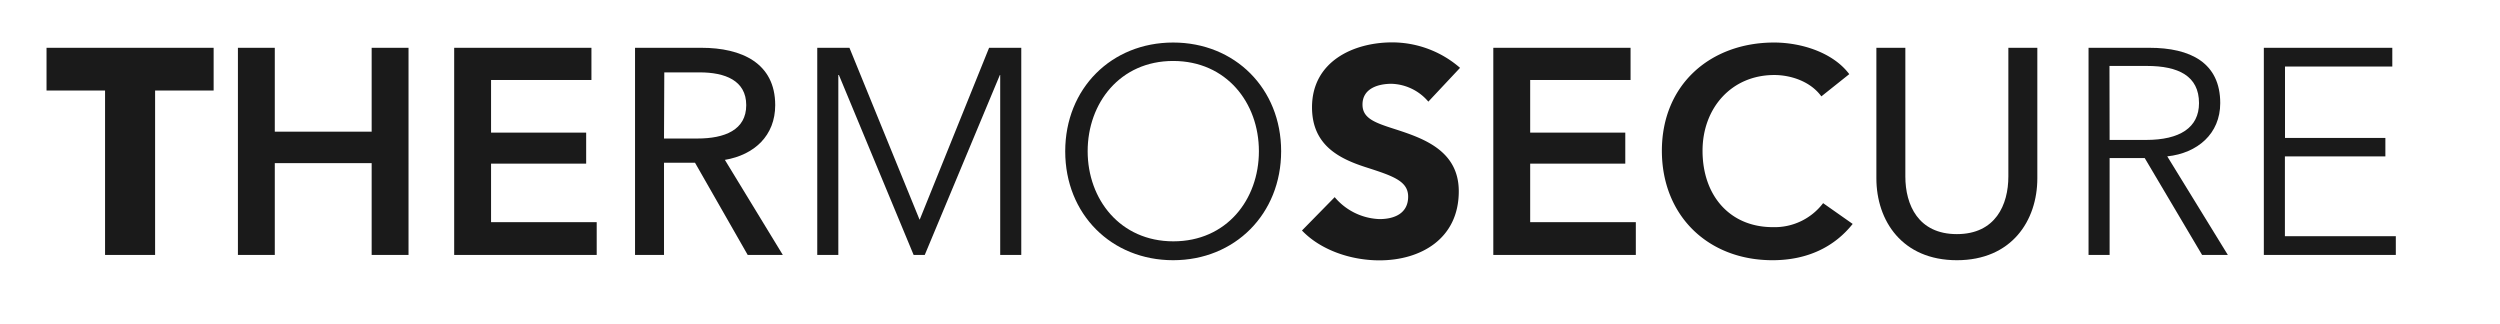 <svg id="Layer_1" data-name="Layer 1" xmlns="http://www.w3.org/2000/svg" viewBox="0 0 512.57 66.33"><defs><style>.cls-1{fill:#1a1a1a;}</style></defs><title>thermo-logo</title><path class="cls-1" d="M31.8,18.56V52.27H21.54V18.56h-12V9.8H43.8v8.76Z"/><path class="cls-1" d="M48.78,9.8h7.56V27H76.2V9.8h7.56V52.27H76.2V33.44H56.34V52.27H48.78Z"/><path class="cls-1" d="M93.12,9.8h28.14v6.6H100.68V27.19h19.5v6.36h-19.5v12h21.66v6.72H93.12Z"/><path class="cls-1" d="M136.14,52.27H130.2V9.8h13.62c8.22,0,15.12,3.12,15.12,11.76,0,6.23-4.26,10.19-10.32,11.22L160.5,52.27h-7.2l-10.8-18.9h-6.36Zm0-23.87H143c5.58,0,10-1.75,10-6.84s-4.38-6.72-9.54-6.72h-7.26Z"/><path class="cls-1" d="M188.52,45h.06L202.79,9.8h6.6V52.27h-4.32V15.38H205L189.6,52.27h-2.28L172,15.38h-.12V52.27h-4.32V9.8h6.6Z"/><path class="cls-1" d="M240.53,53.35c-12.65,0-22.13-9.42-22.13-22.32s9.48-22.31,22.13-22.31S262.67,18.14,262.67,31,253.19,53.35,240.53,53.35Zm0-40.85C229.62,12.5,223,21.14,223,31s6.66,18.48,17.57,18.48S258.11,40.93,258.11,31,251.45,12.5,240.53,12.5Z"/><path class="cls-1" d="M292.85,20.84a10.28,10.28,0,0,0-7.56-3.66c-2.64,0-5.94.9-5.94,4.26,0,2.82,2.52,3.71,6.54,5,5.76,1.87,13.2,4.33,13.2,12.78,0,9.78-7.86,14.16-16.26,14.16-6.06,0-12.18-2.22-15.89-6.12l6.71-6.84a12.57,12.57,0,0,0,9.18,4.5c3.12,0,5.88-1.2,5.88-4.61,0-3.25-3.24-4.27-8.82-6.07C274.49,32.48,269,29.71,269,22c0-9.41,8.51-13.31,16.43-13.31a21.24,21.24,0,0,1,13.92,5.22Z"/><path class="cls-1" d="M306.17,9.8h28.14v6.6H313.73V27.19h19.5v6.36h-19.5v12h21.66v6.72H306.17Z"/><path class="cls-1" d="M373.43,19.76c-2.22-3.06-6.24-4.38-9.66-4.38-8.76,0-14.7,6.77-14.7,15.53,0,9.24,5.64,15.66,14.4,15.66a12.47,12.47,0,0,0,10.32-4.92l6.06,4.26c-3.72,4.68-9.24,7.44-16.44,7.44-13.26,0-22.68-9.18-22.68-22.44,0-13.61,10-22.19,23-22.19,5.52,0,12.06,2,15.42,6.48Z"/><path class="cls-1" d="M384.71,36.55V9.8h5.94V36.19C390.65,42,393.29,48,401.21,48s10.56-6,10.56-11.82V9.8h5.94V36.55c0,8.7-5.28,16.8-16.5,16.8S384.71,45.25,384.71,36.55Z"/><path class="cls-1" d="M432.53,52.27h-4.32V9.8h12.48c8.4,0,14.52,3.06,14.52,11.34,0,6.3-4.68,10.26-10.86,10.92l12.42,20.21h-5.28L439.73,32.41h-7.2Zm0-23.58H440c6.9,0,10.86-2.51,10.86-7.55,0-5.58-4.26-7.62-10.68-7.62h-7.68Z"/><path class="cls-1" d="M468.47,48.43h22.74v3.84H464.15V9.8h26.34v3.84h-22V28.28h20.58v3.78H468.47Z"/></svg>